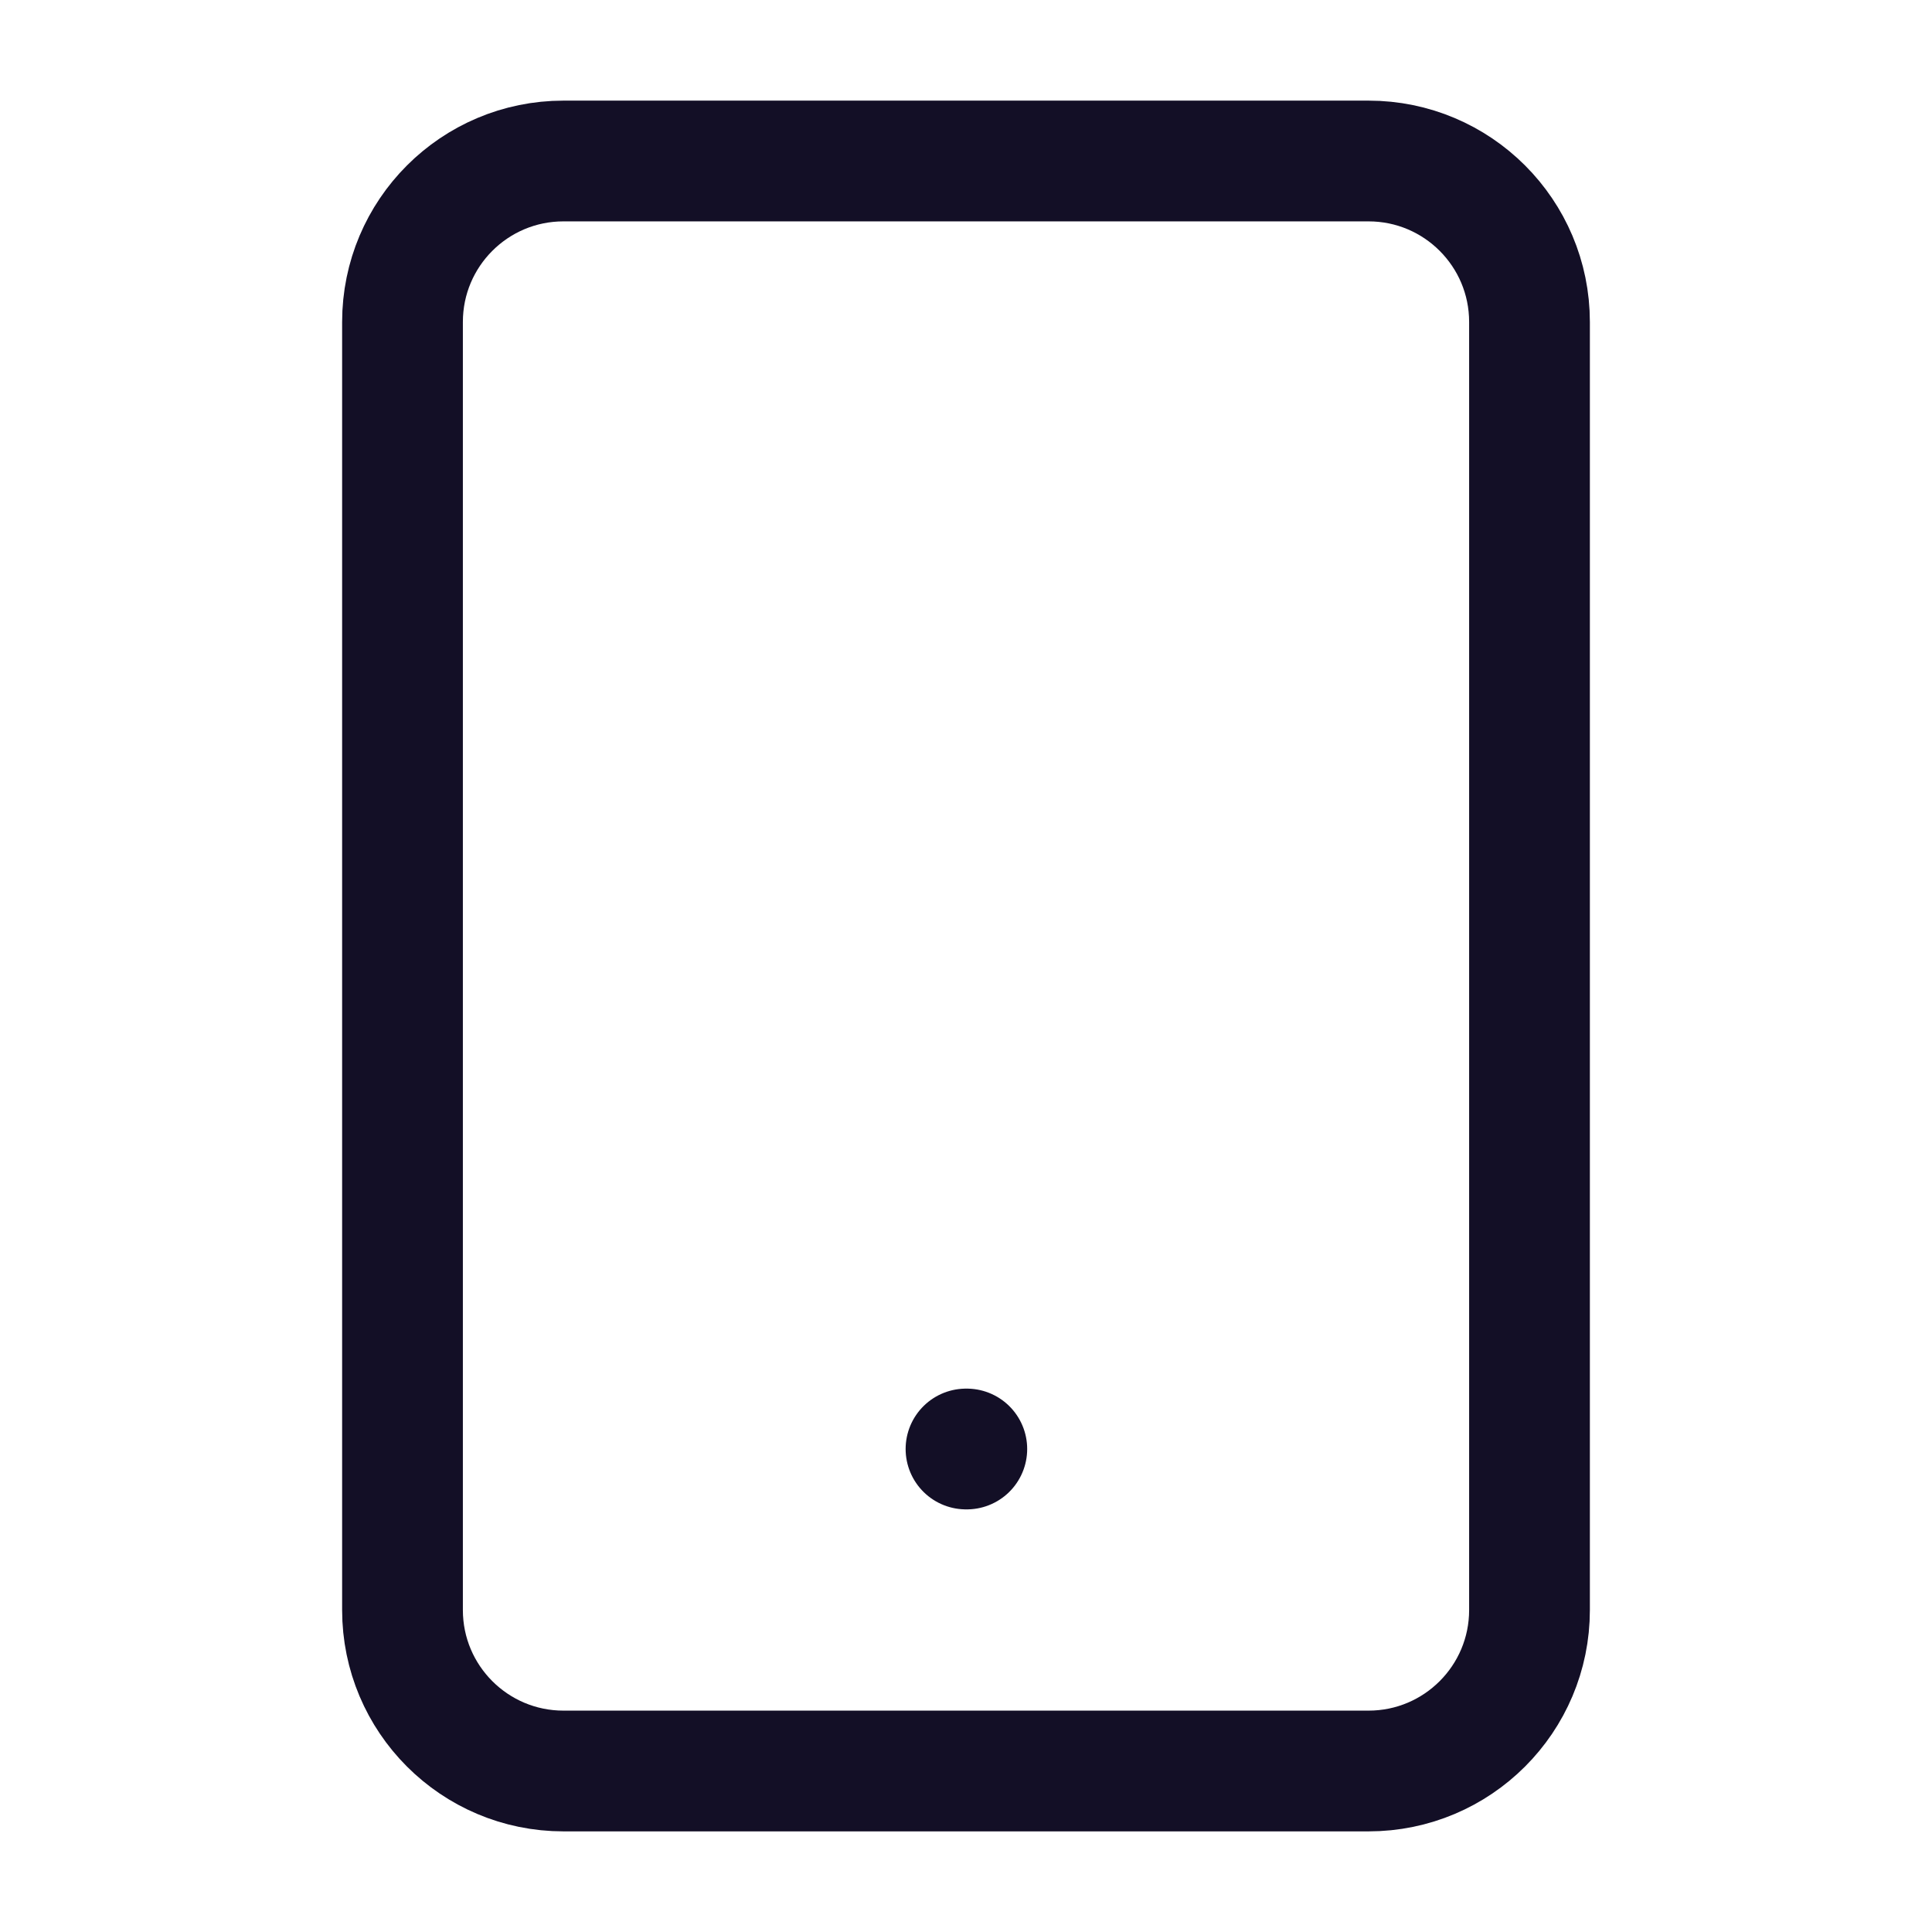 <svg width="24" height="24" viewBox="0 0 24 24" fill="none" xmlns="http://www.w3.org/2000/svg"><path d="M17 2H7C5.895 2 5 2.895 5 4V20C5 21.105 5.895 22 7 22H17C18.105 22 19 21.105 19 20V4C19 2.895 18.105 2 17 2Z" stroke="#130F26" stroke-width="1.5" stroke-linecap="round" stroke-linejoin="round"/><path d="M12 18H12.01" stroke="#130F26" stroke-width="1.5" stroke-linecap="round" stroke-linejoin="round"/></svg>